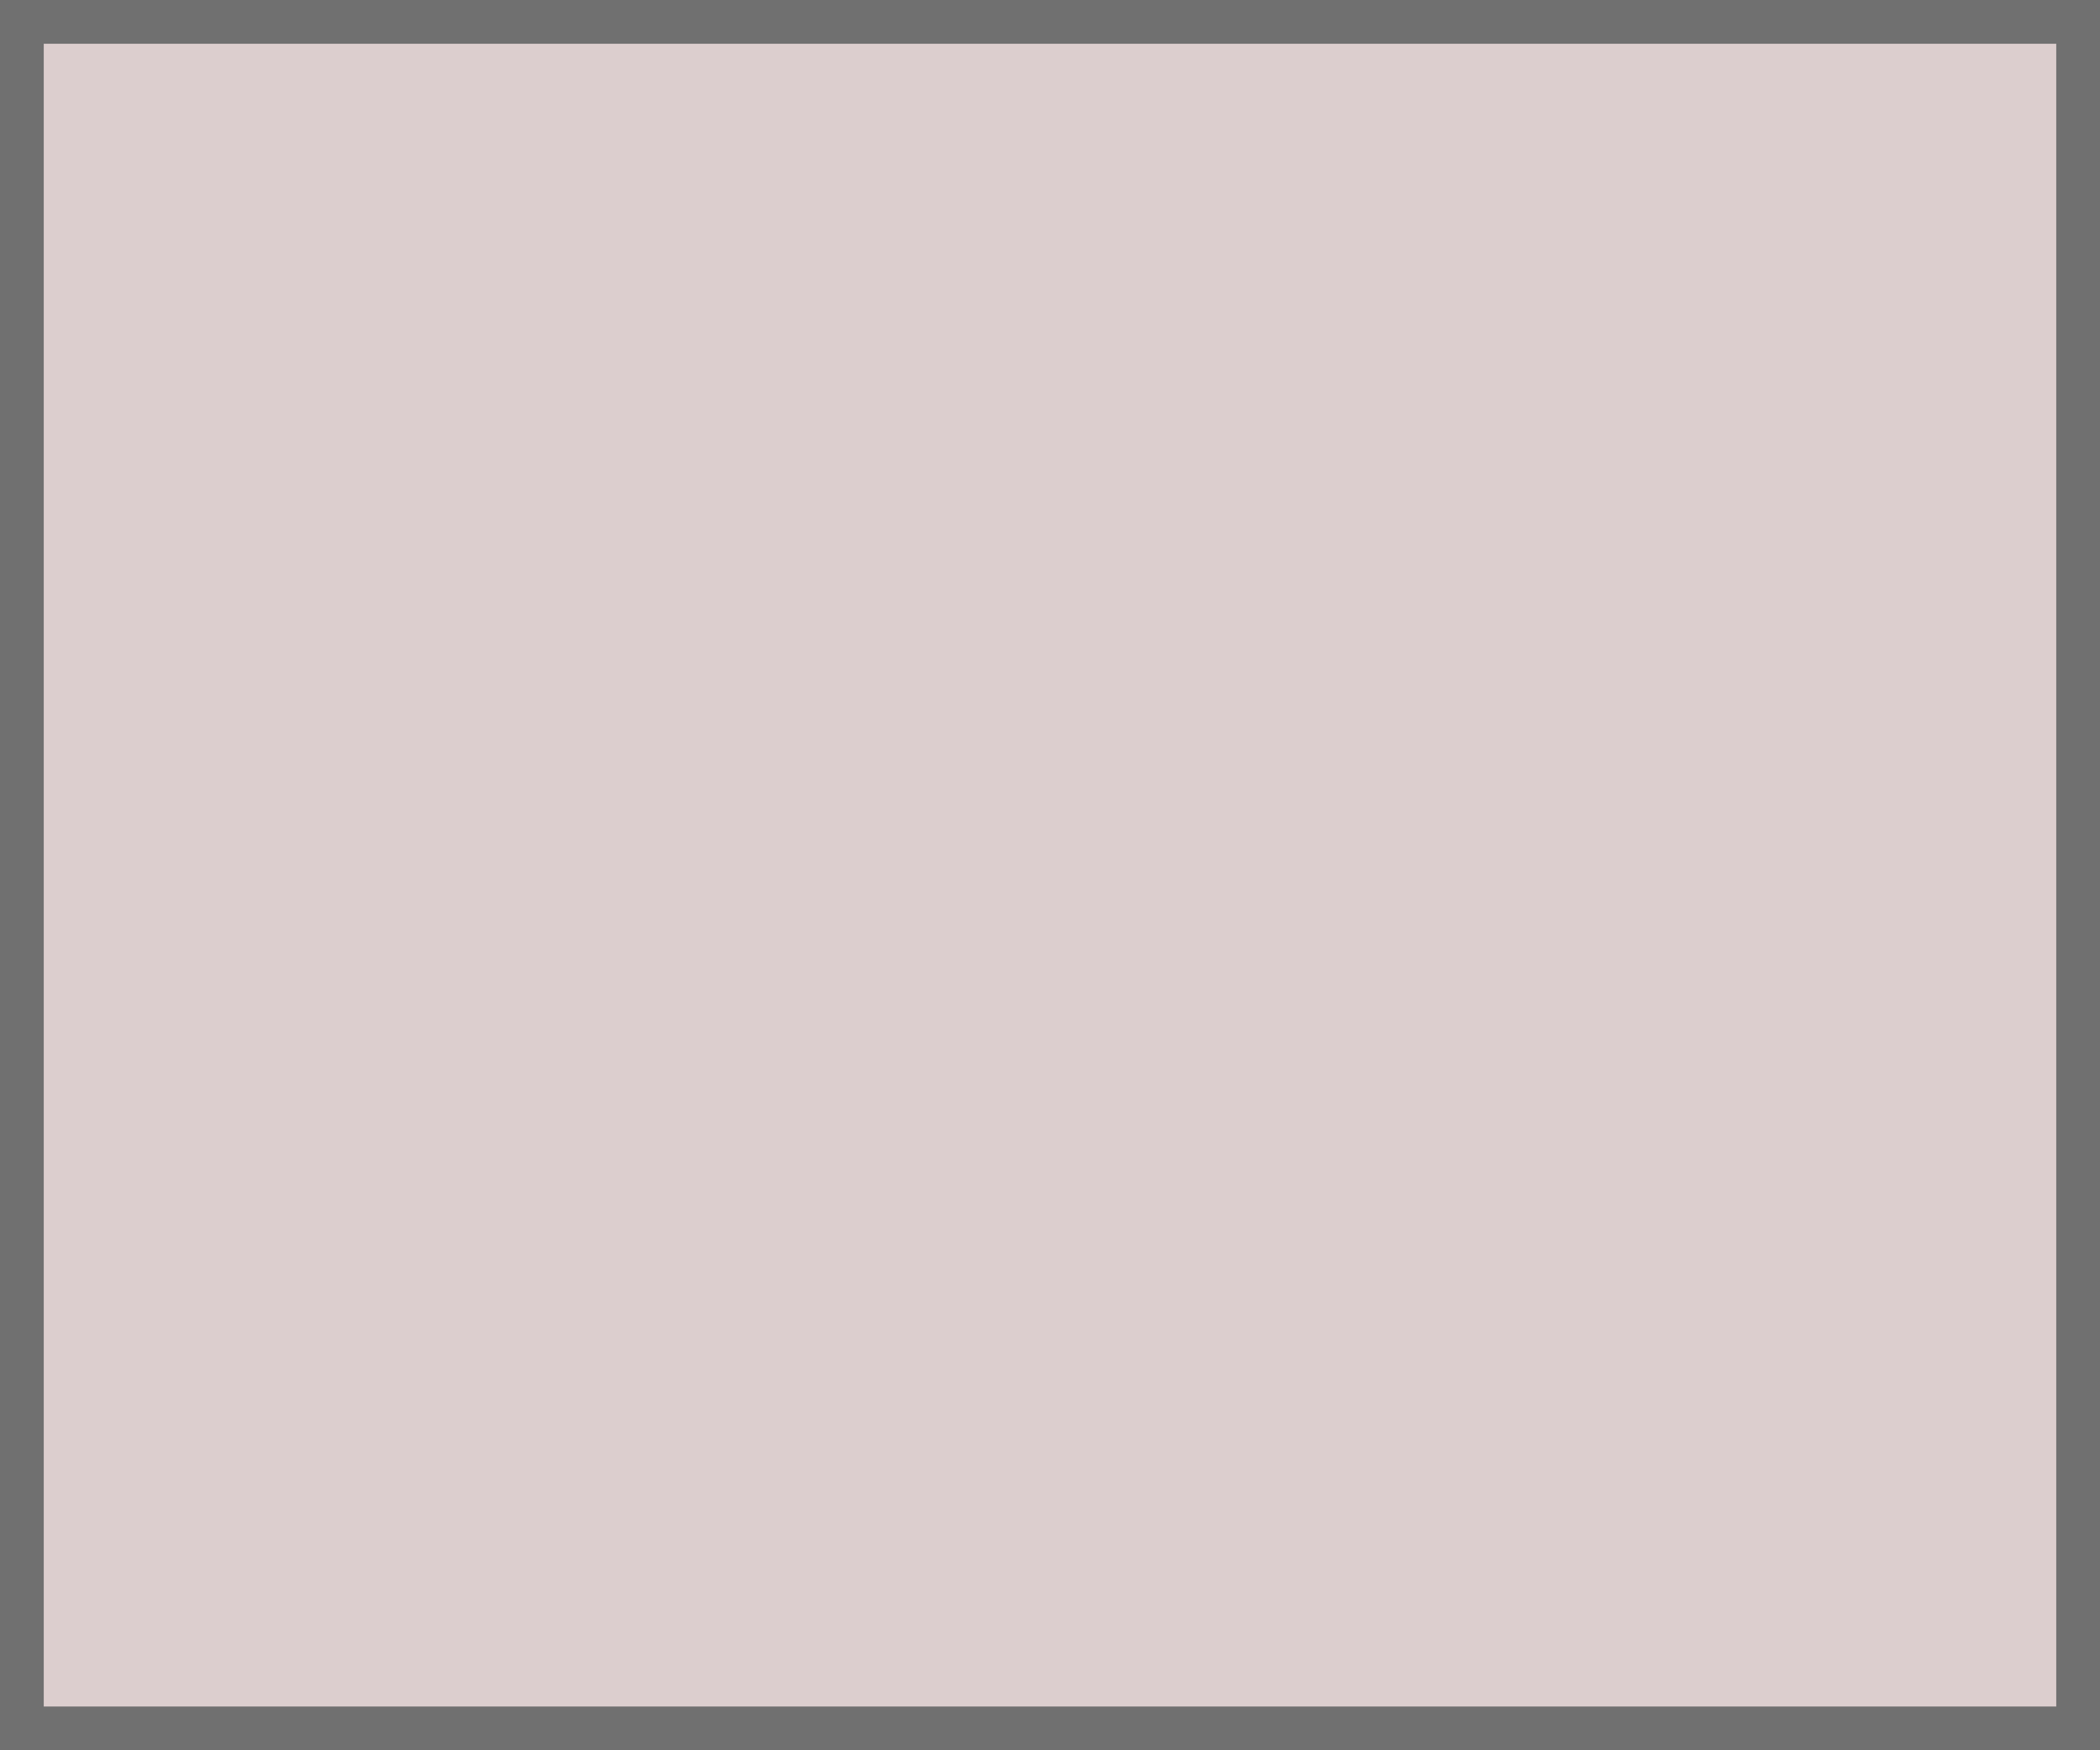 <svg xmlns="http://www.w3.org/2000/svg" width="48" height="40" viewBox="0 0 48 40">
  <g transform="translate(-245 -33)">
    <rect id="Rectangle_6" data-name="Rectangle 6" width="48" height="40" transform="translate(245 33)" fill="#dccece"/>
    <path id="Rectangle_6_-_Outline" data-name="Rectangle 6 - Outline" d="M1,1V39H47V1H1M0,0H48V40H0Z" transform="translate(245 33)" fill="#707070"/>
  </g>
</svg>

